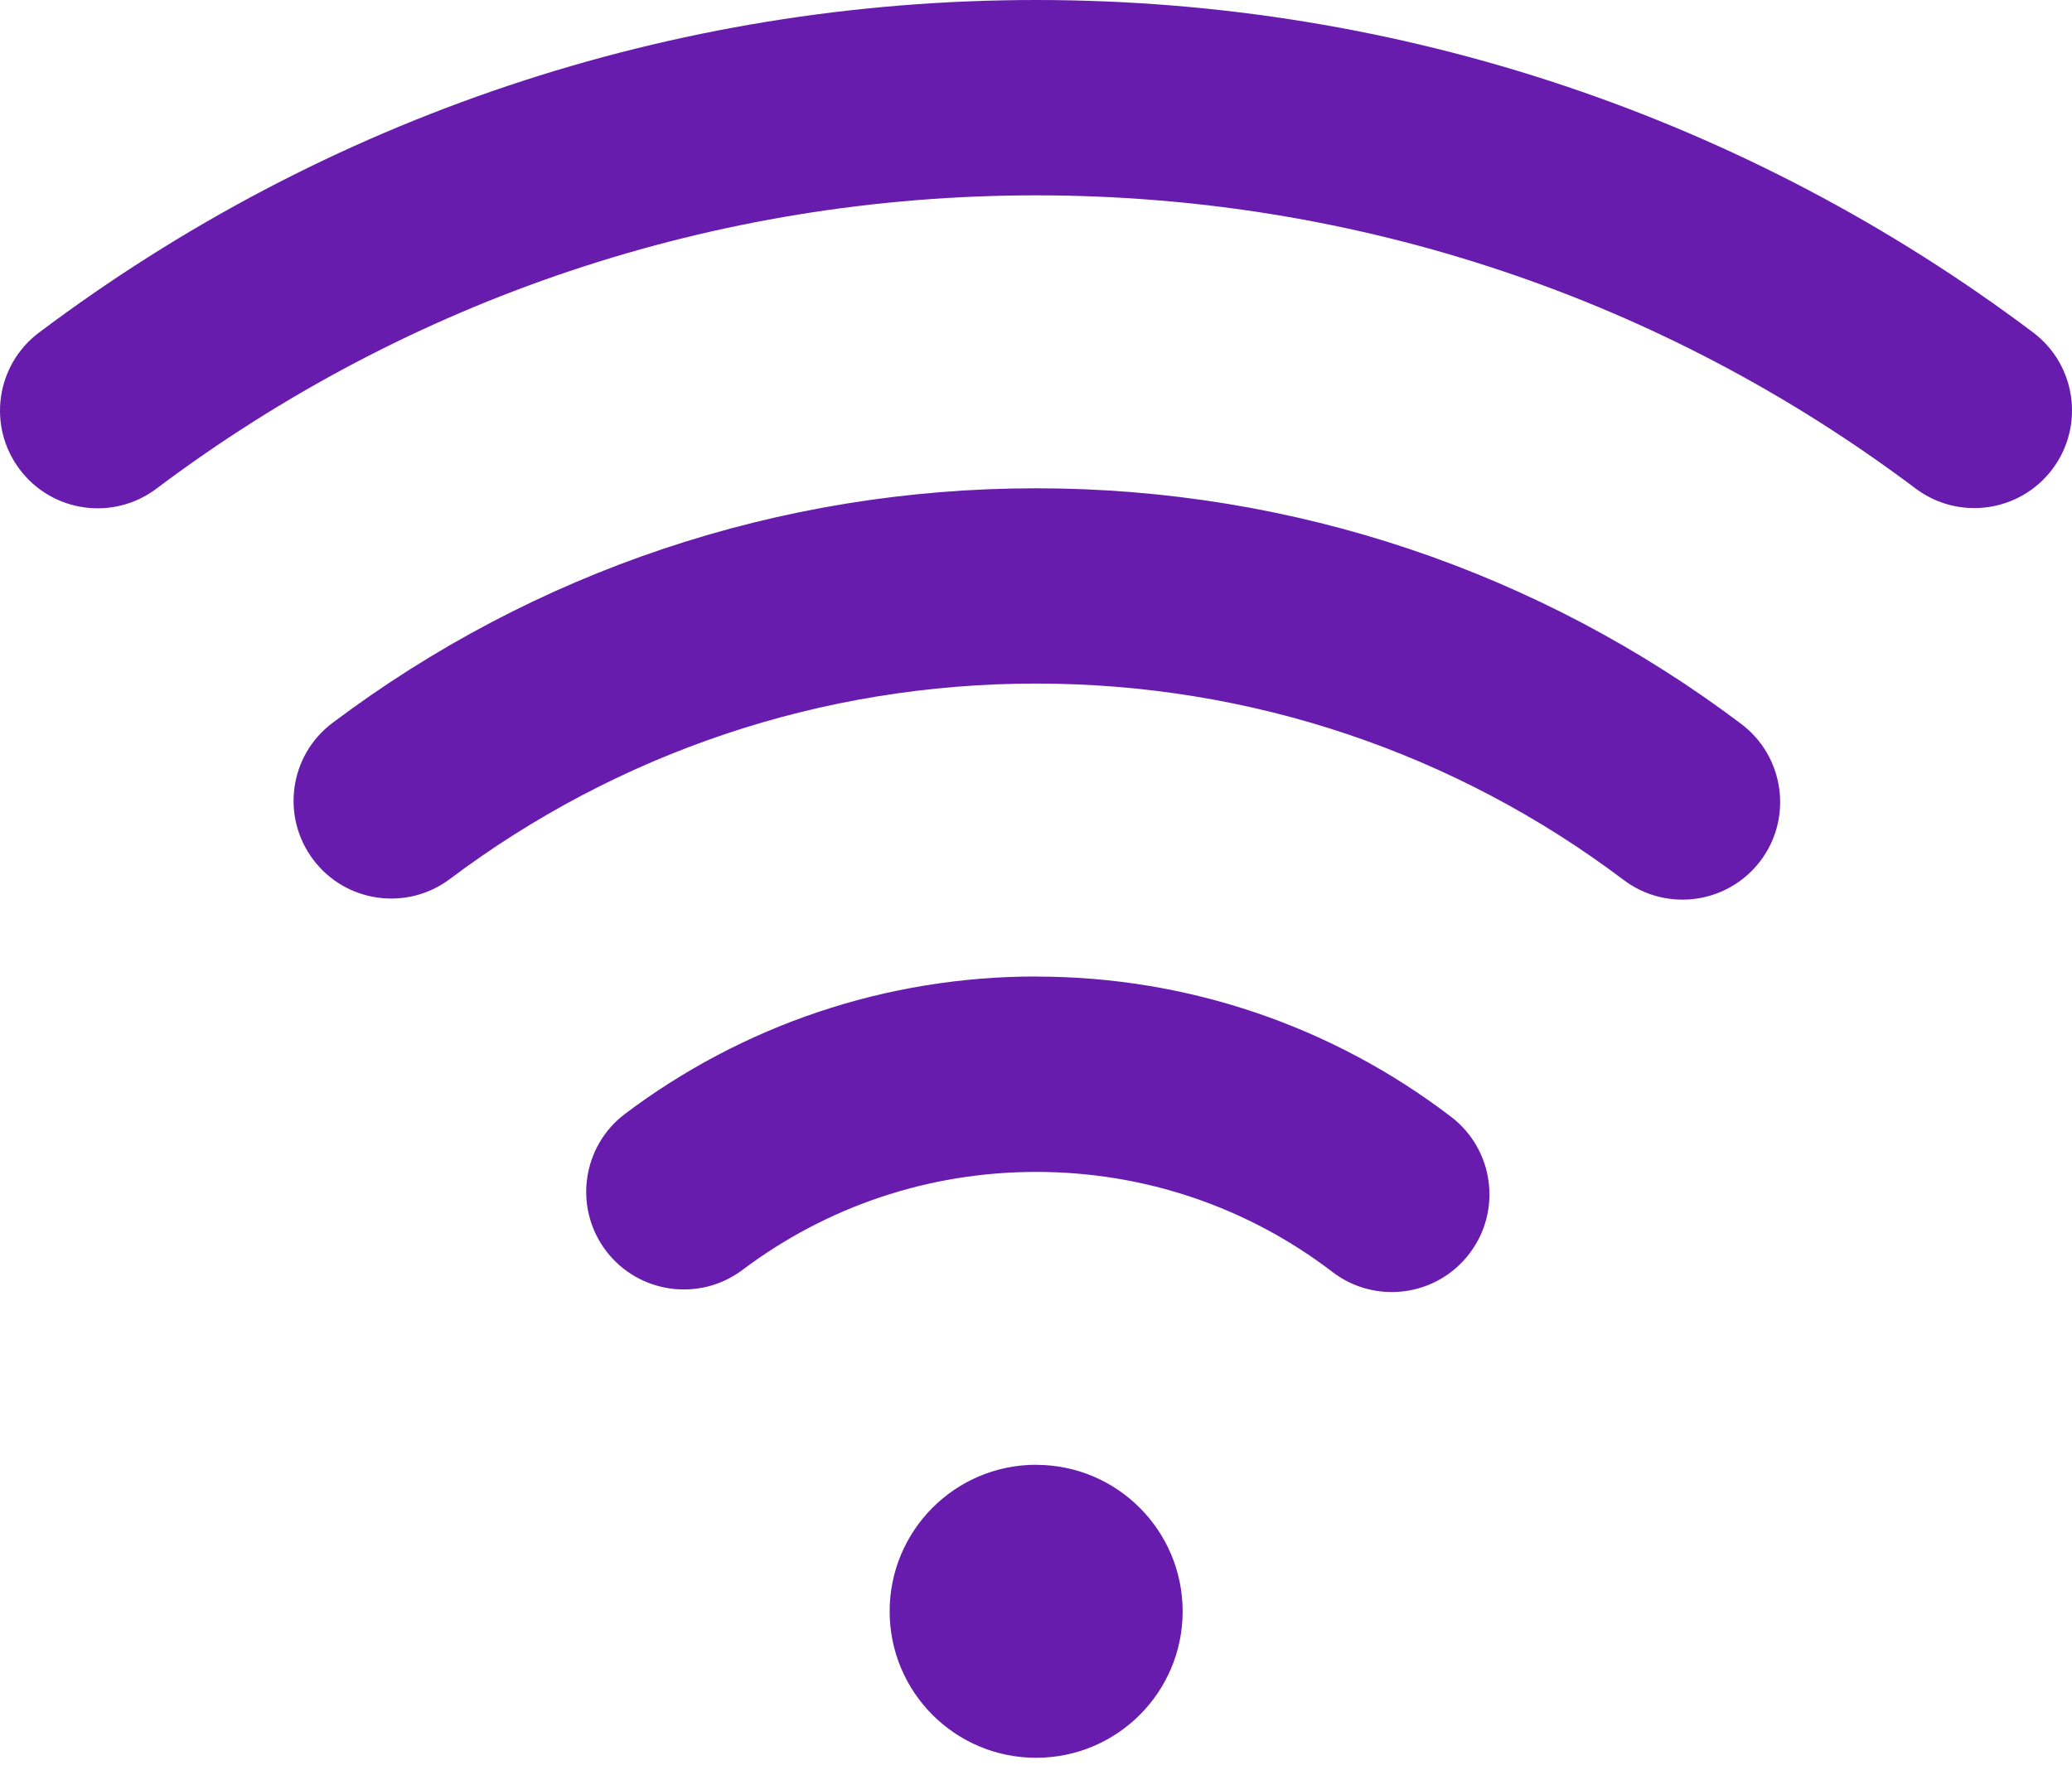 <svg xmlns="http://www.w3.org/2000/svg" width="27" height="23" viewBox="0 0 27 23">
    <path fill="#681CAD" fill-rule="evenodd" d="M13.502 19.092c1.054 0 1.909.855 1.909 1.91 0 1.054-.855 1.908-1.91 1.908-1.054 0-1.908-.854-1.908-1.909 0-1.054.854-1.91 1.909-1.91zm0-6.364c1.98 0 3.866.65 5.407 1.828.559.427.665 1.226.238 1.784-.427.559-1.226.665-1.784.238-1.101-.842-2.444-1.304-3.861-1.304-1.401 0-2.73.452-3.825 1.276-.561.423-1.36.31-1.782-.25-.423-.562-.31-1.36.25-1.783 1.533-1.154 3.398-1.79 5.357-1.79zm0-6.364c3.361 0 6.56 1.09 9.189 3.072.56.424.673 1.222.25 1.783-.424.561-1.222.673-1.783.25-2.19-1.652-4.853-2.56-7.656-2.56-2.796 0-5.452.903-7.639 2.547-.562.422-1.36.309-1.782-.253-.422-.562-.31-1.36.253-1.782 2.624-1.973 5.815-3.057 9.168-3.057zm0-6.364c4.75 0 9.272 1.536 12.99 4.332.562.422.675 1.22.253 1.782-.423.562-1.22.675-1.783.253-3.28-2.467-7.266-3.821-11.46-3.821-4.196 0-8.182 1.355-11.464 3.823-.562.423-1.36.31-1.782-.252-.423-.562-.31-1.36.252-1.782C4.227 1.538 8.75 0 13.502 0z"/>
</svg>
